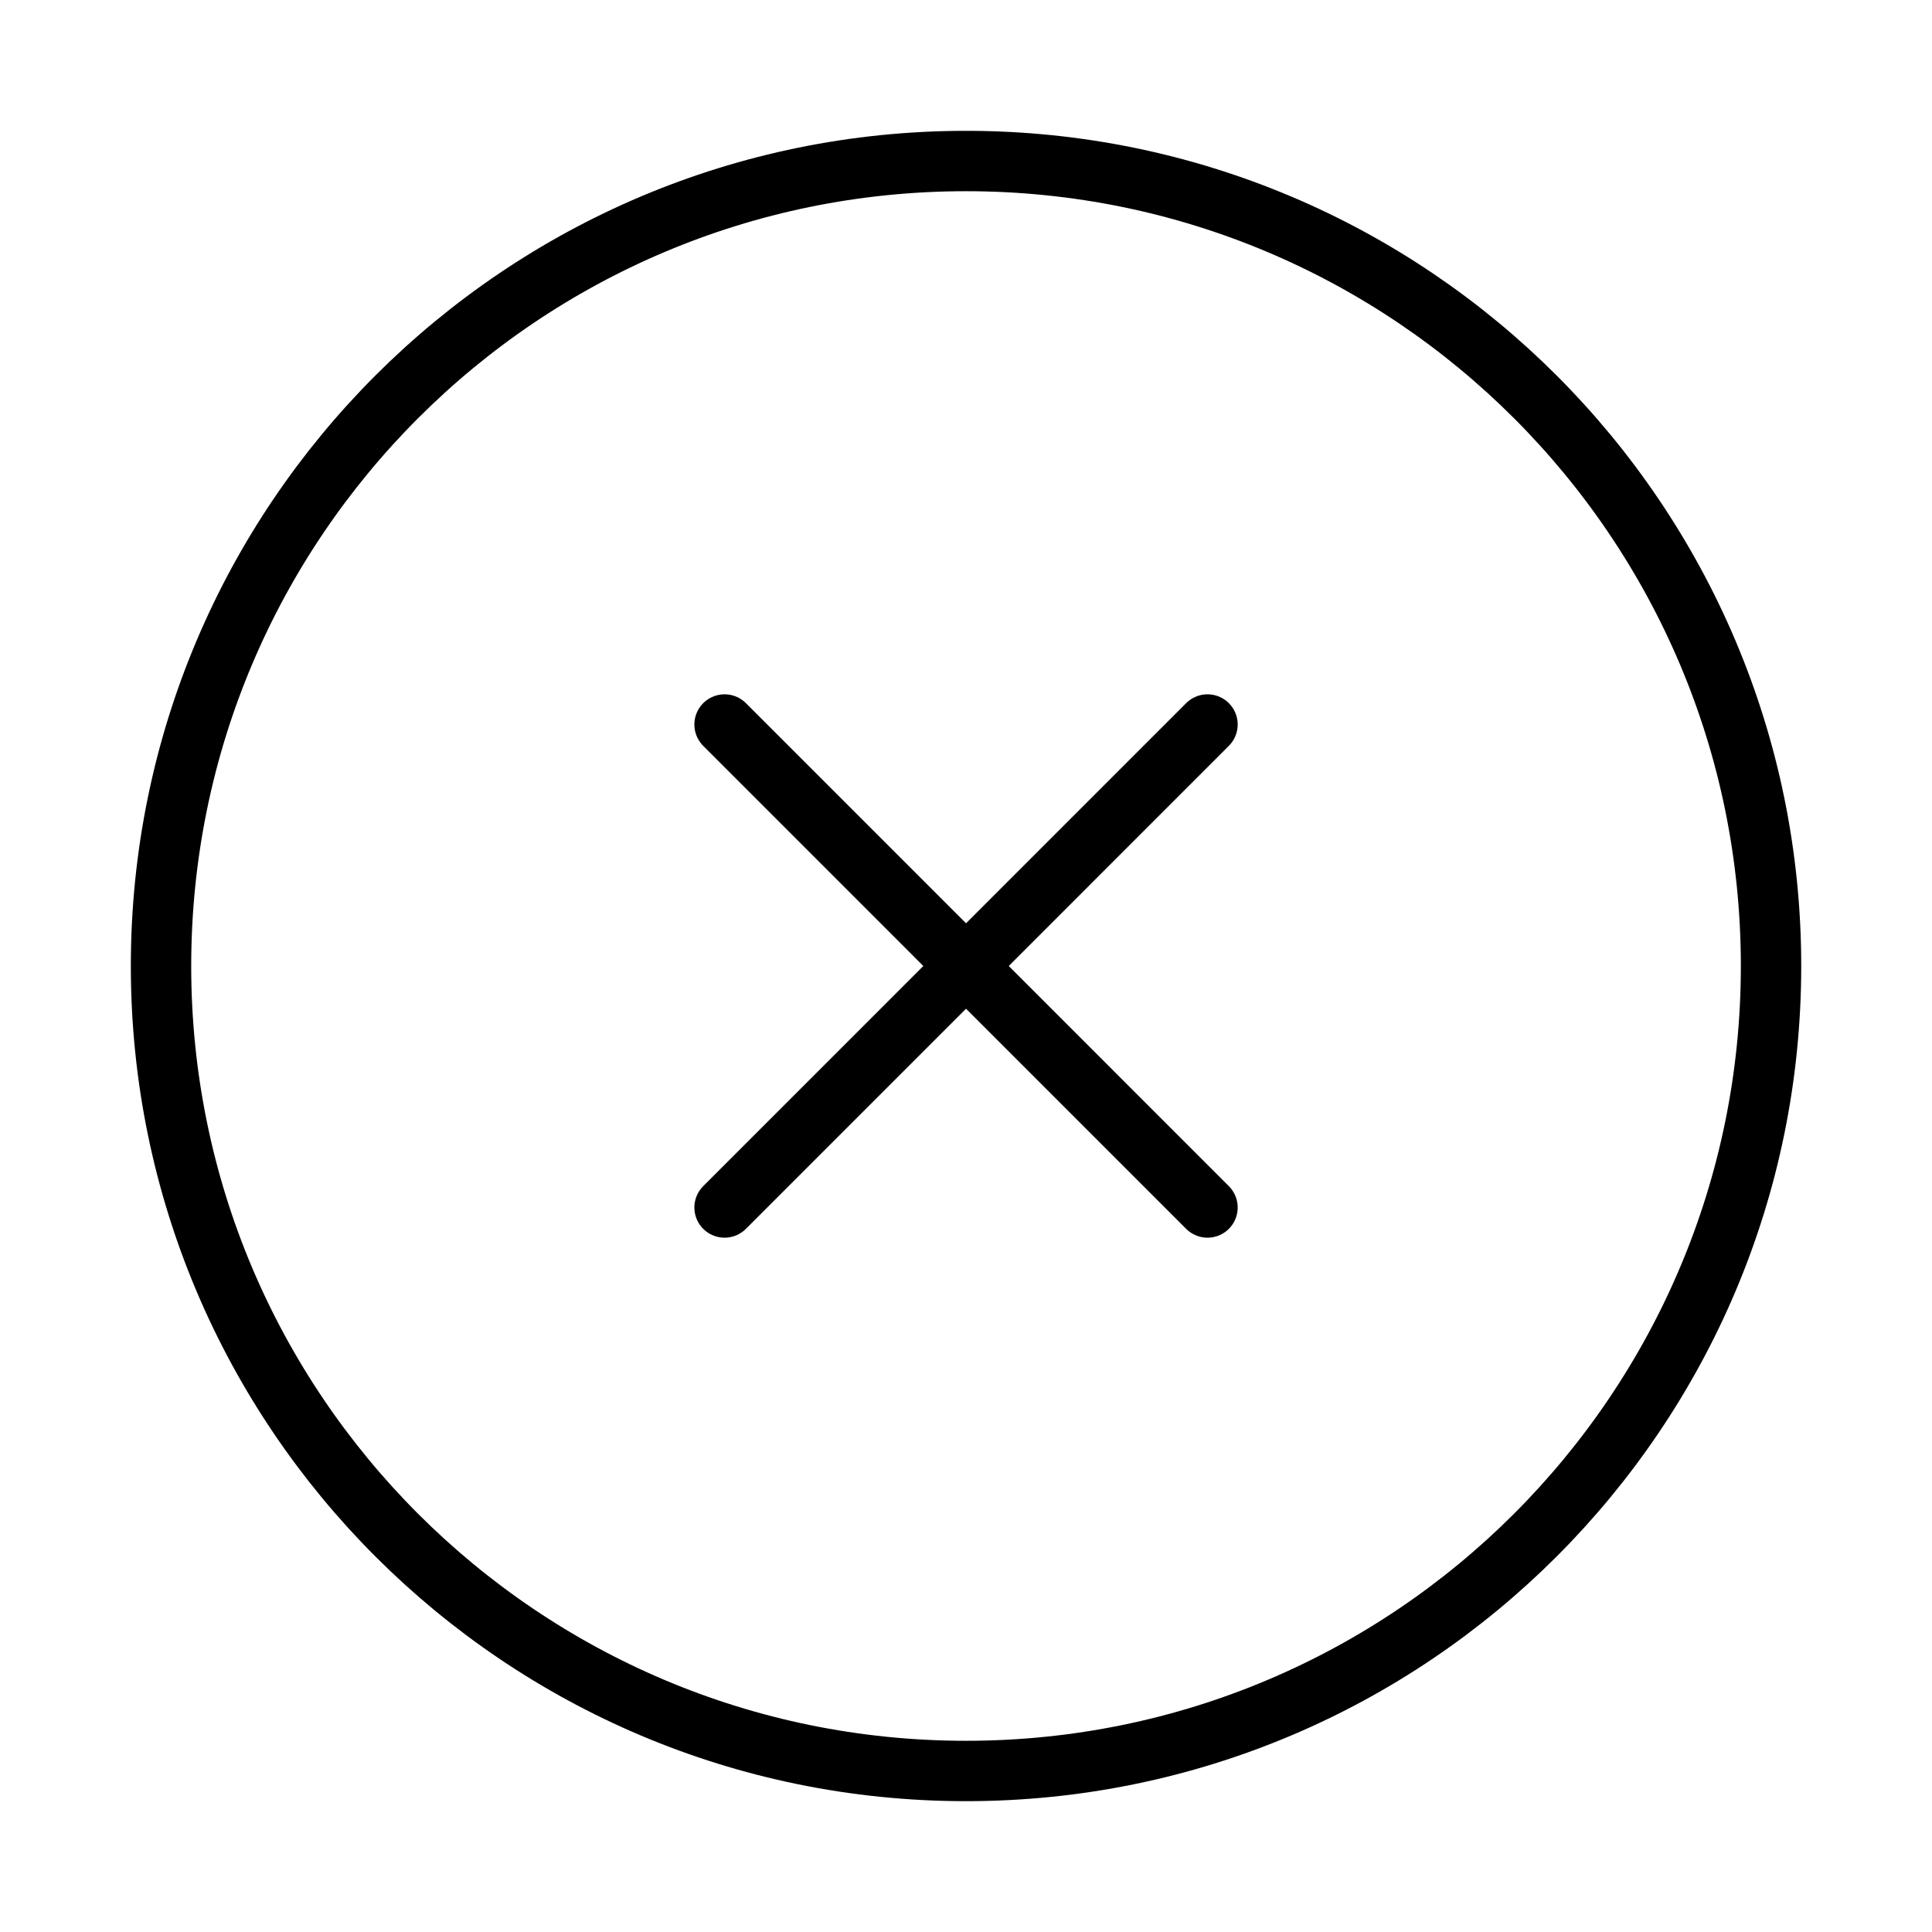 <svg width="32" height="32" viewBox="0 0 32 32" fill="none" xmlns="http://www.w3.org/2000/svg">
<path d="M16 29.333C23.364 29.333 29.334 23.364 29.334 16C29.334 8.636 23.364 2.667 16 2.667C8.637 2.667 2.667 8.636 2.667 16C2.667 23.364 8.637 29.333 16 29.333Z" stroke="currentColor" stroke-linecap="round" stroke-linejoin="round"/>
<path d="M20 12L12.001 20" stroke="currentColor" stroke-linecap="round" stroke-linejoin="round"/>
<path d="M12.001 12L20 20" stroke="currentColor" stroke-linecap="round" stroke-linejoin="round"/>
</svg>
